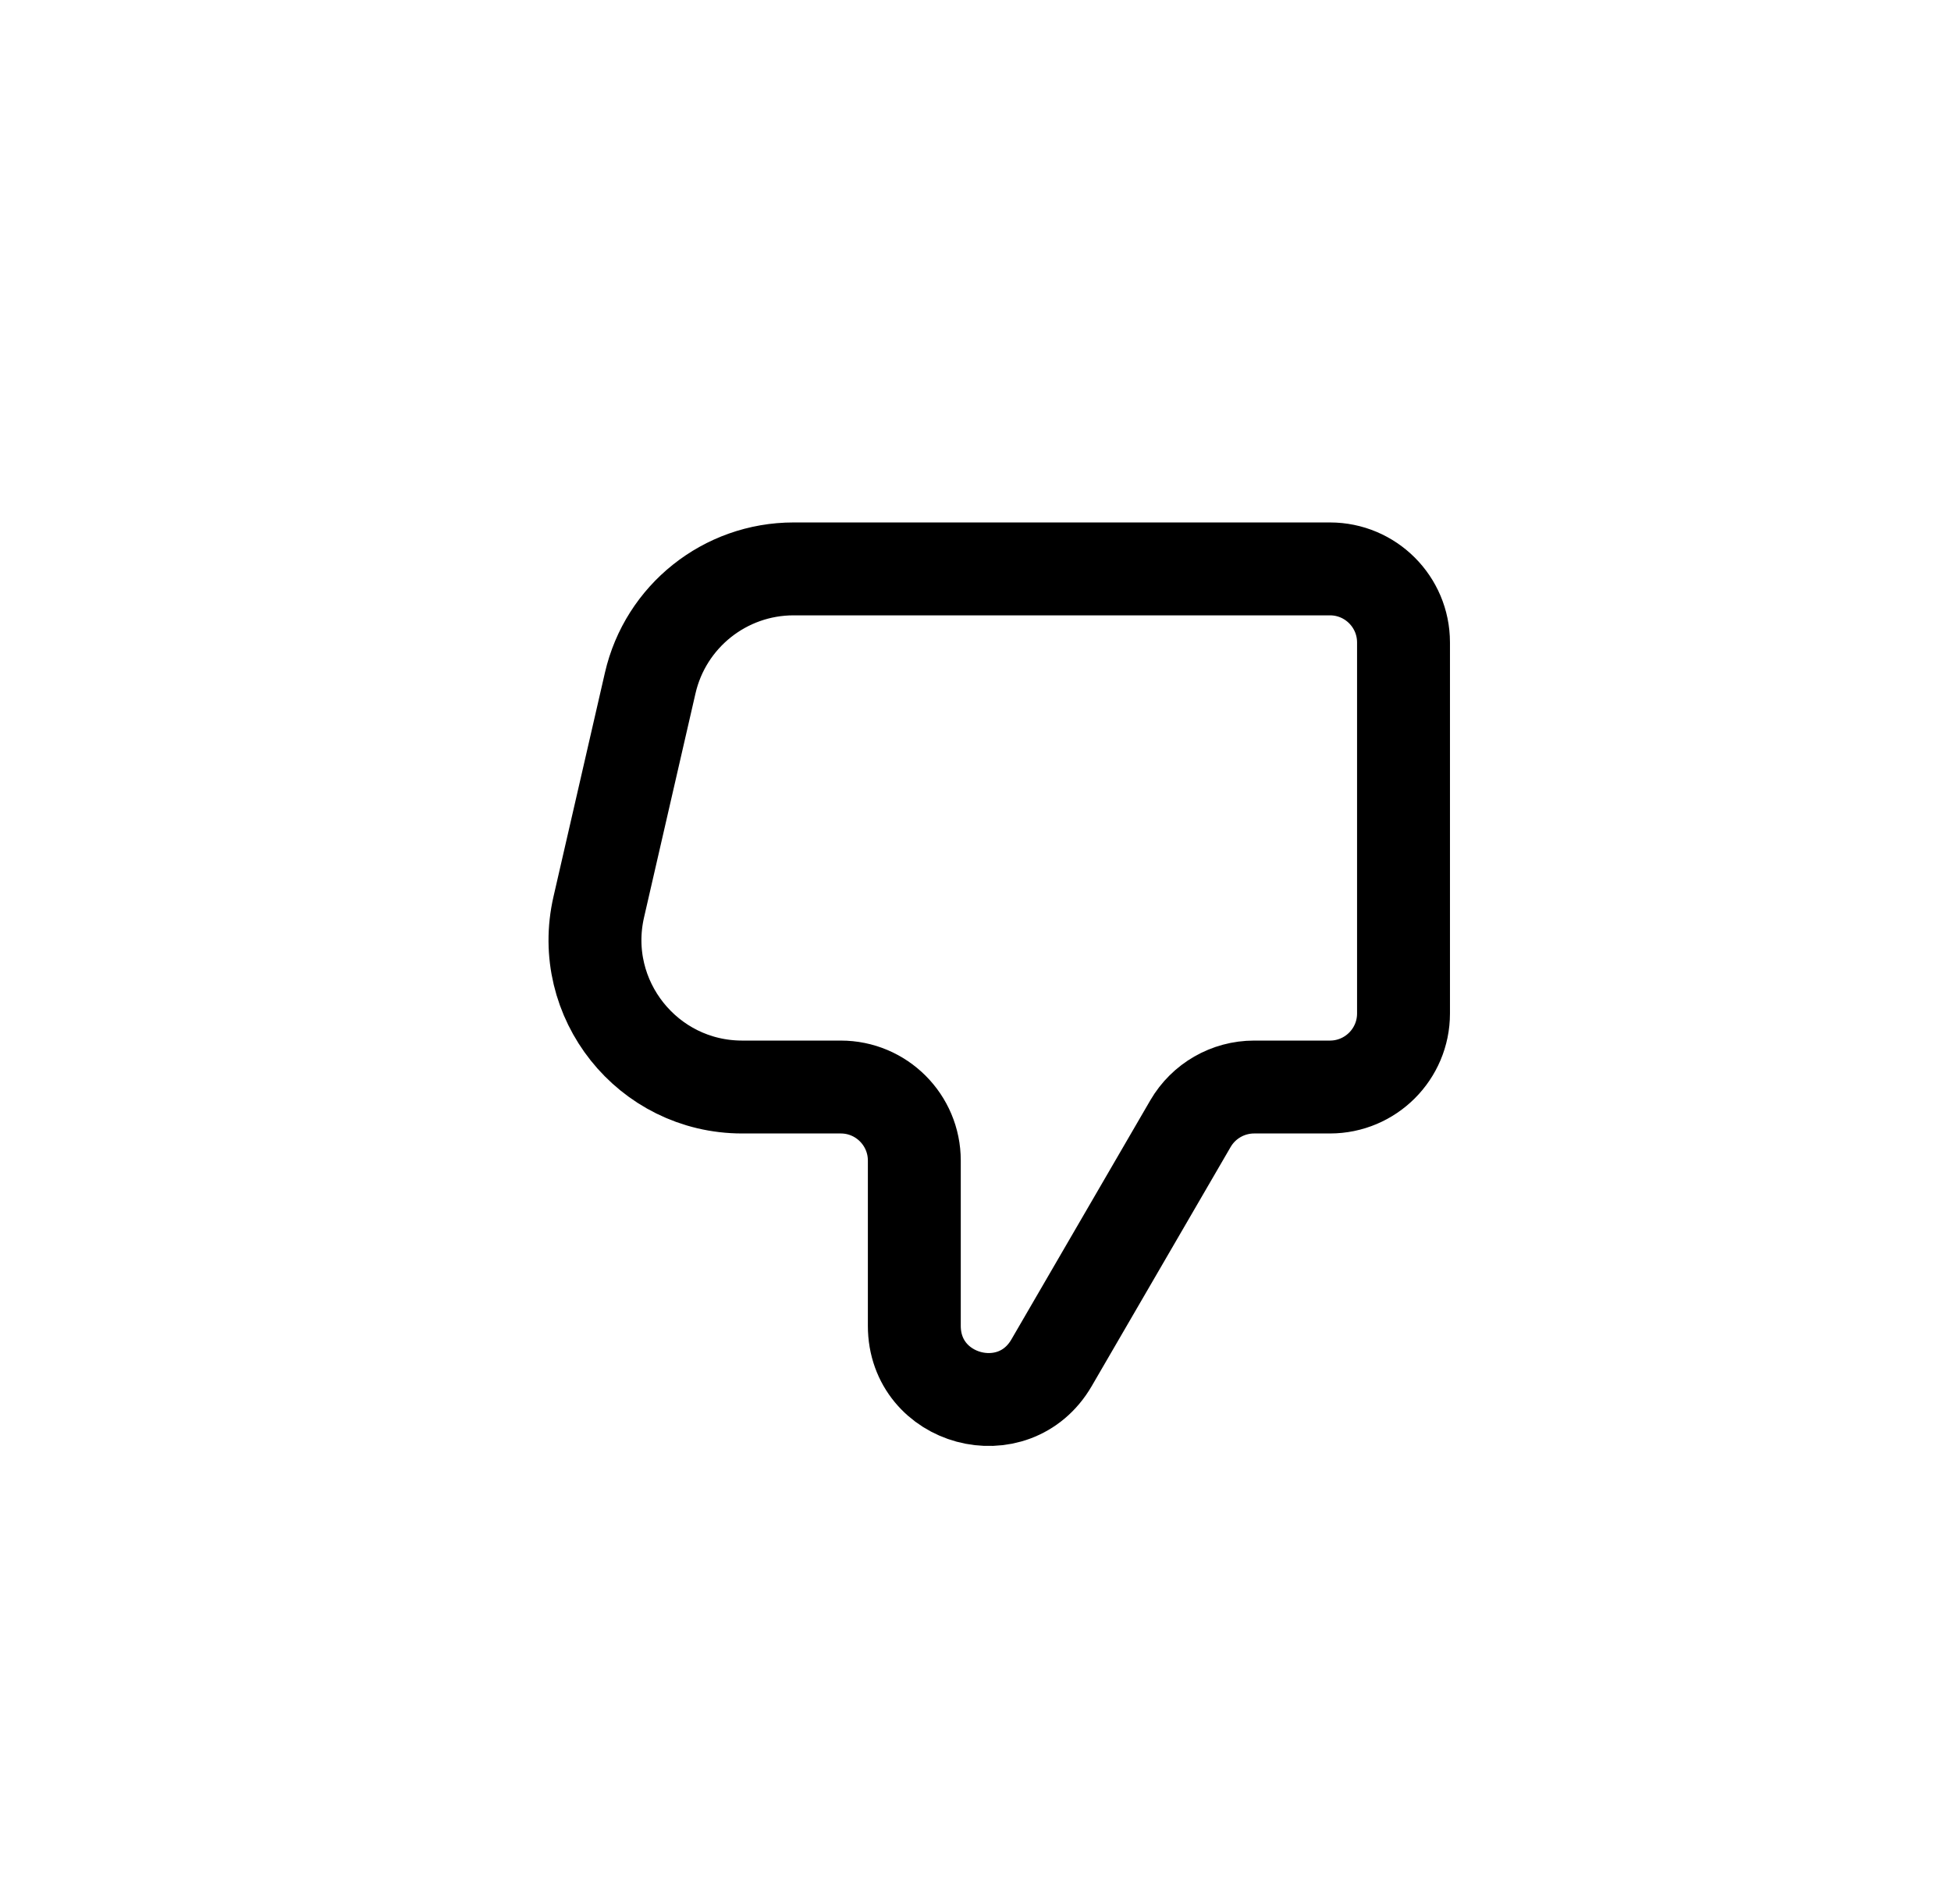 <svg viewBox="0 0 42 41" fill="none" xmlns="http://www.w3.org/2000/svg">
<path d="M30.214 13.832L30.214 21.82C30.214 22.694 29.505 23.403 28.63 23.403L26.998 23.403C26.434 23.403 25.912 23.703 25.628 24.191L22.637 29.34C21.824 30.739 19.683 30.162 19.683 28.544L19.683 24.987C19.683 24.112 18.974 23.403 18.1 23.403L15.977 23.403C13.942 23.403 12.434 21.511 12.89 19.527L13.997 14.707C14.327 13.268 15.608 12.248 17.084 12.248L28.63 12.248C29.505 12.248 30.214 12.957 30.214 13.832Z" stroke="currentColor" stroke-width="2"/>
</svg>
